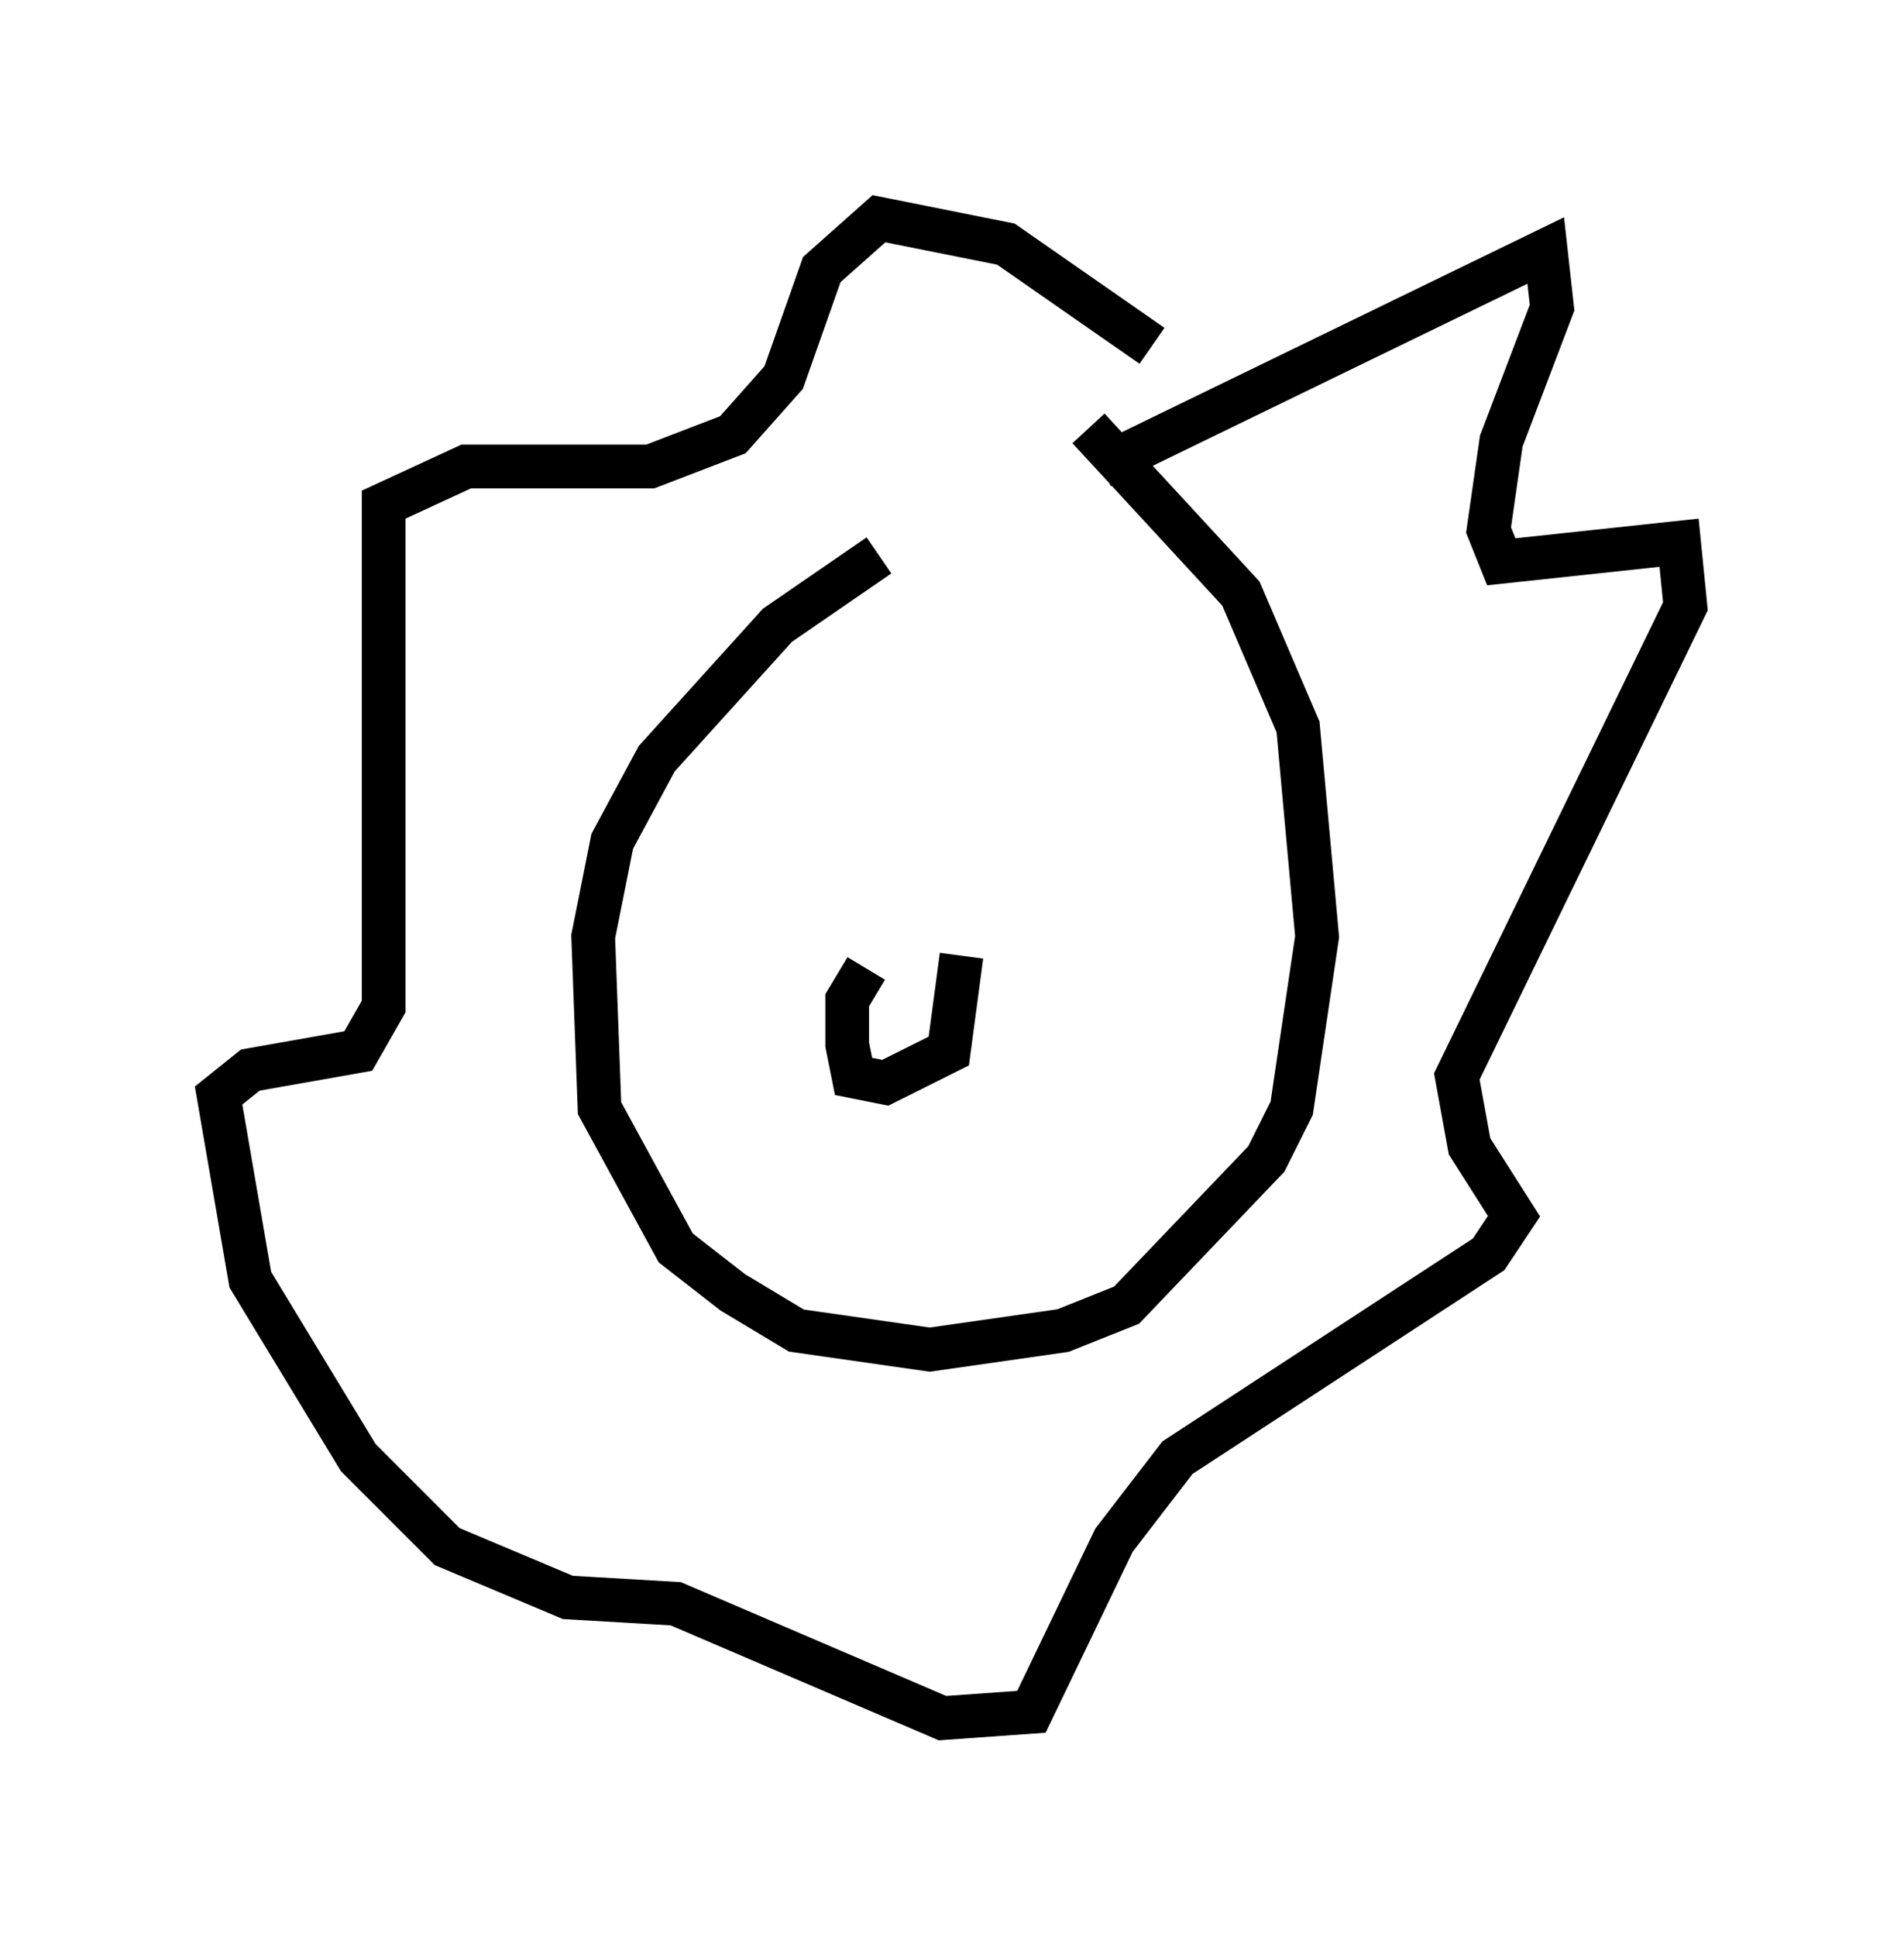 <?xml version="1.0" encoding="utf-8" ?>
<svg baseProfile="full" height="44.279" version="1.1" width="43.553" xmlns="http://www.w3.org/2000/svg" xmlns:ev="http://www.w3.org/2001/xml-events" xmlns:xlink="http://www.w3.org/1999/xlink"><defs /><rect fill="white" height="44.279" width="43.553" x="0" y="0" /><path d="M24.754, 10.955 m-4.648, 1.743 l-2.324, 1.598 -2.76, 3.05 l-1.017, 1.888 -0.436, 2.179 l0.145, 3.922 1.743, 3.196 l1.307, 1.017 1.453, 0.872 l3.05, 0.436 3.05, -0.436 l1.453, -0.581 3.196, -3.341 l0.581, -1.162 0.581, -3.922 l-0.436, -4.793 -1.307, -3.05 l-3.486, -3.777 m0.291, 0.872 l10.168, -4.939 0.145, 1.307 l-1.162, 3.05 -0.291, 2.034 l0.291, 0.726 4.067, -0.436 l0.145, 1.453 -5.229, 10.749 l0.291, 1.598 1.017, 1.598 l-0.581, 0.872 -7.117, 4.648 l-1.453, 1.888 -1.888, 3.922 l-2.034, 0.145 -6.101, -2.615 l-2.469, -0.145 -2.76, -1.162 l-2.034, -2.034 -2.469, -4.067 l-0.726, -4.212 0.726, -0.581 l2.469, -0.436 0.581, -1.017 l0.0, -11.475 1.888, -0.872 l4.212, 0.0 1.888, -0.726 l1.162, -1.307 0.872, -2.469 l1.307, -1.162 2.905, 0.581 l3.341, 2.324 m-7.263, 10.313 l0.0, 0.0 m6.101, -0.145 l0.0, 0.0 m-5.374, 4.067 l-0.436, 0.726 0.0, 1.017 l0.145, 0.726 0.726, 0.145 l1.453, -0.726 0.291, -2.179 m-4.793, 2.034 " fill="none" stroke="black" stroke-width="1" /></svg>